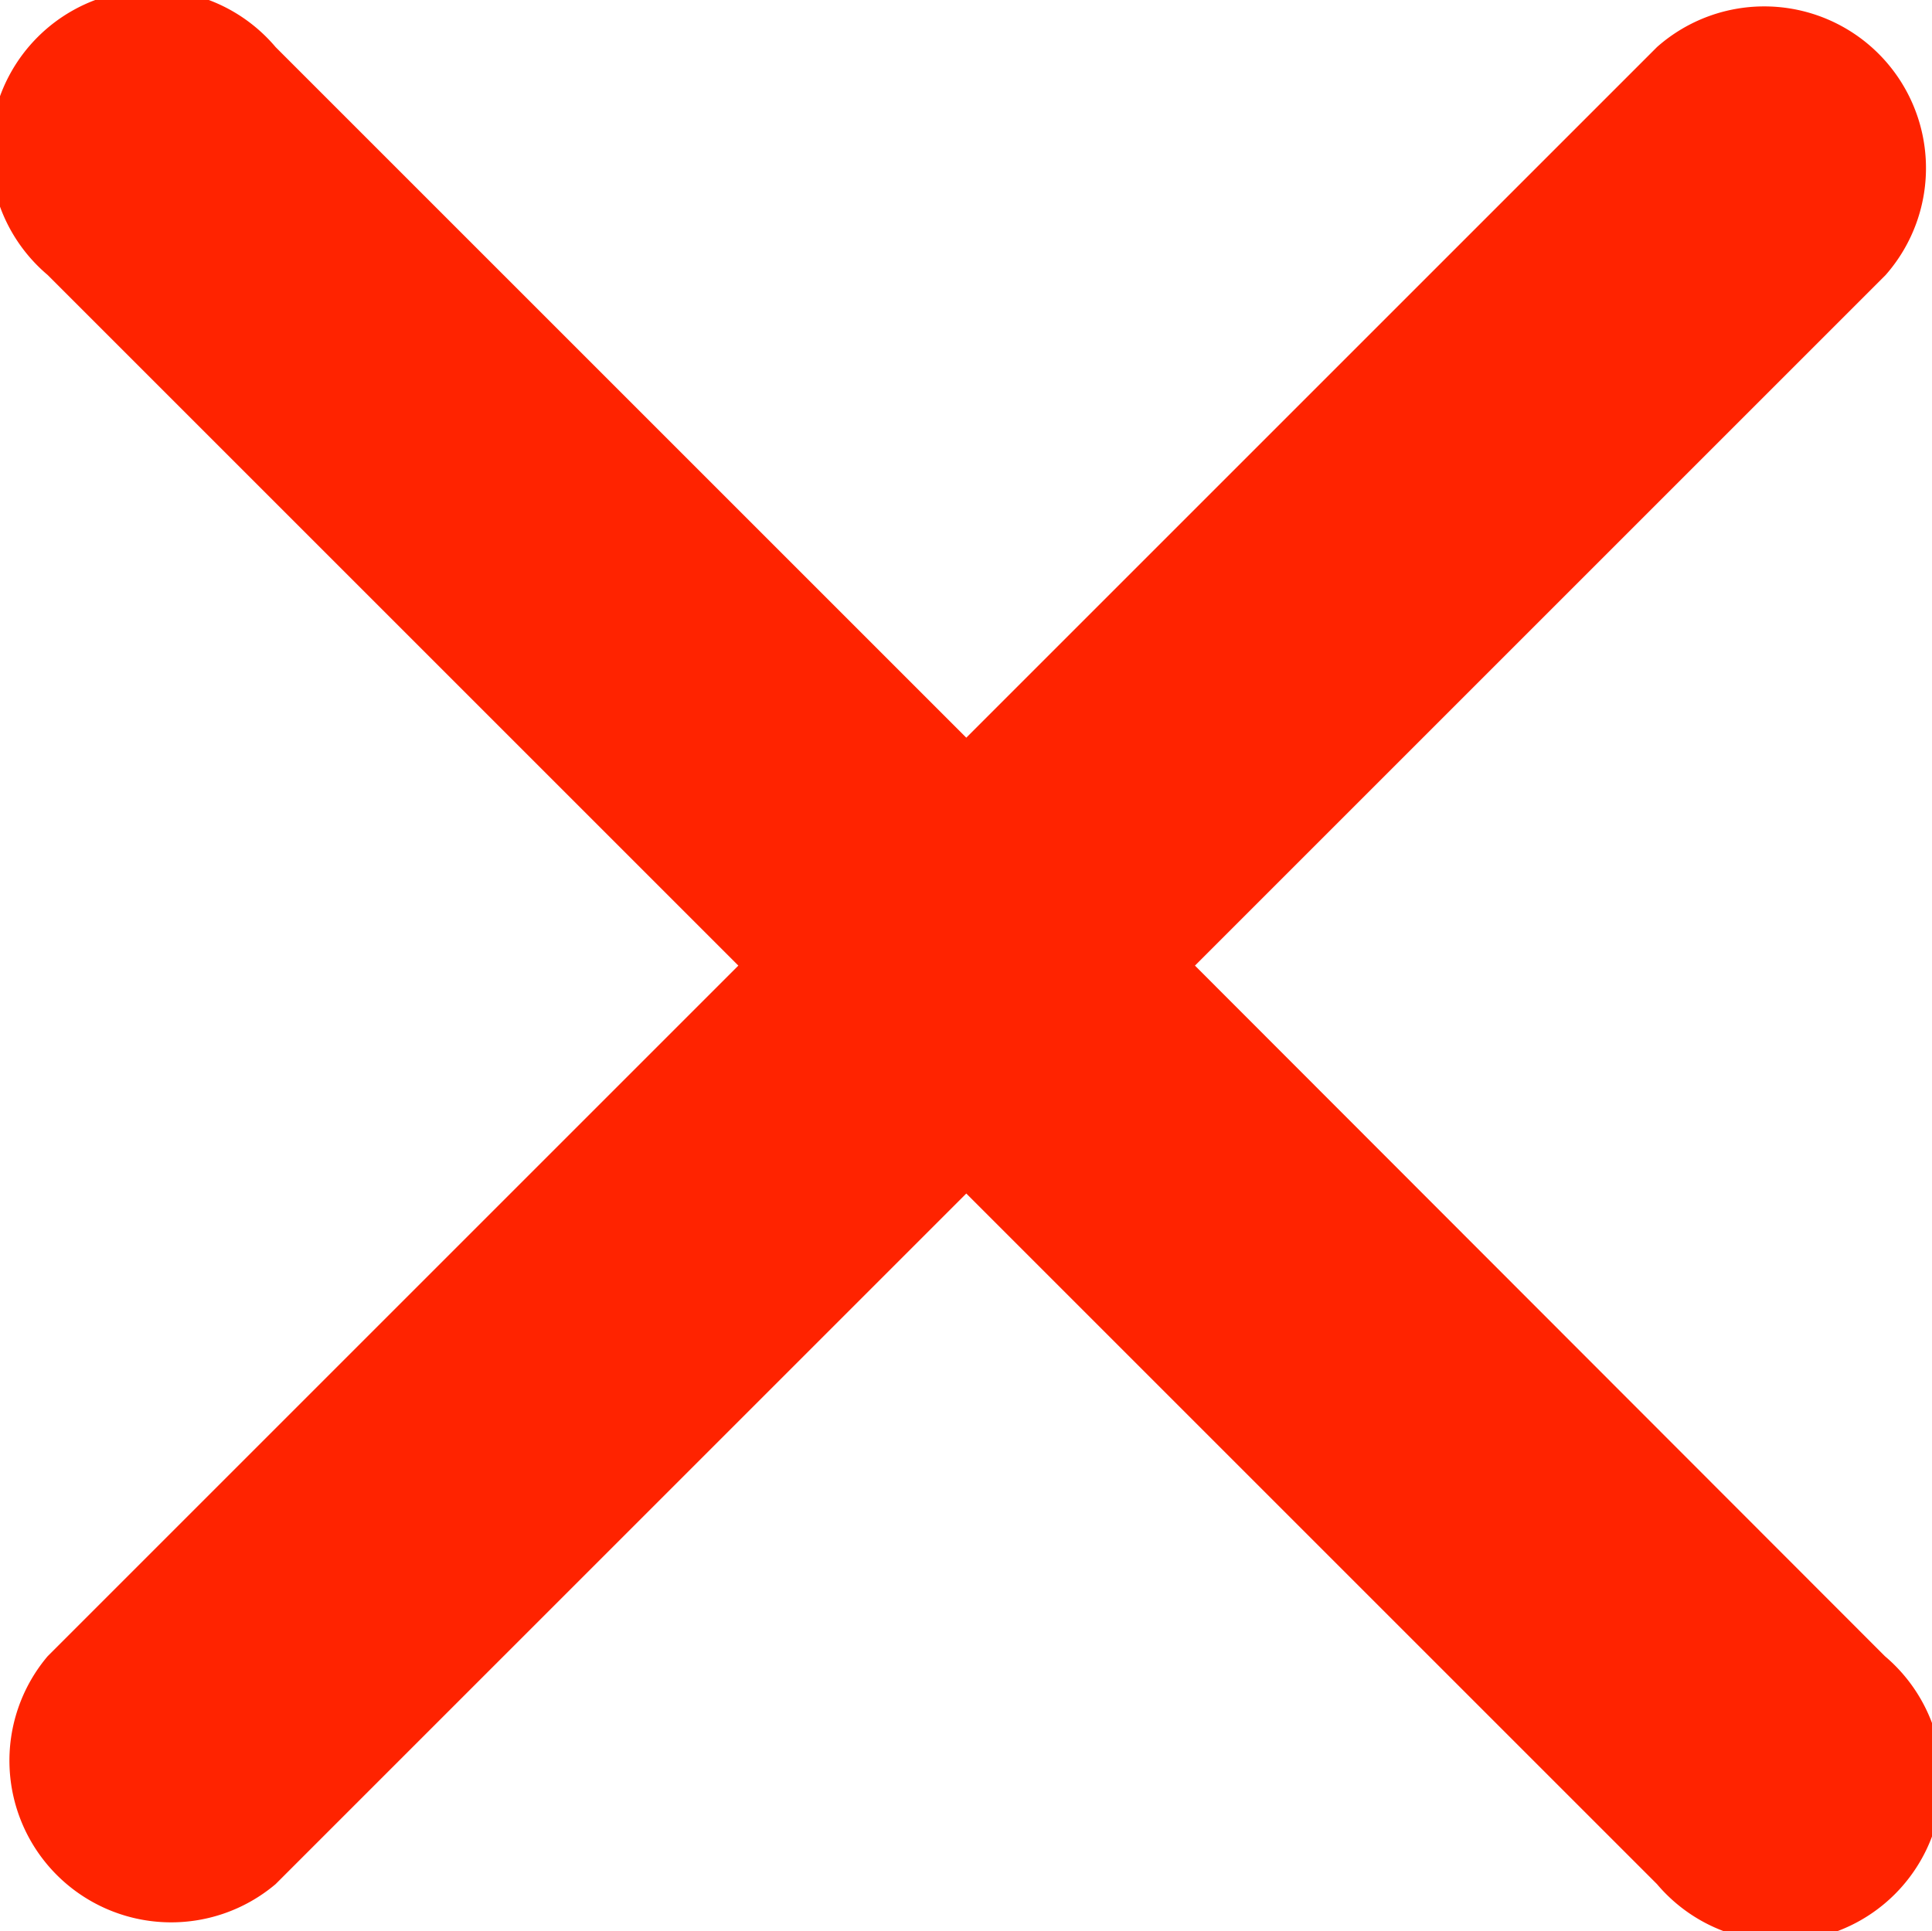 <svg xmlns="http://www.w3.org/2000/svg" width="13.426" height="13.423" viewBox="0 0 13.426 13.423"><defs><style>.a{fill:#ff2300;}</style></defs><path class="a" d="M19.589,18l4.8-4.8A1.124,1.124,0,0,0,22.8,11.616l-4.8,4.8-4.8-4.8A1.124,1.124,0,1,0,11.616,13.2l4.8,4.8-4.8,4.8A1.124,1.124,0,0,0,13.2,24.384l4.8-4.8,4.8,4.8A1.124,1.124,0,1,0,24.384,22.8Z" transform="translate(-11.285 -11.289)"/></svg>